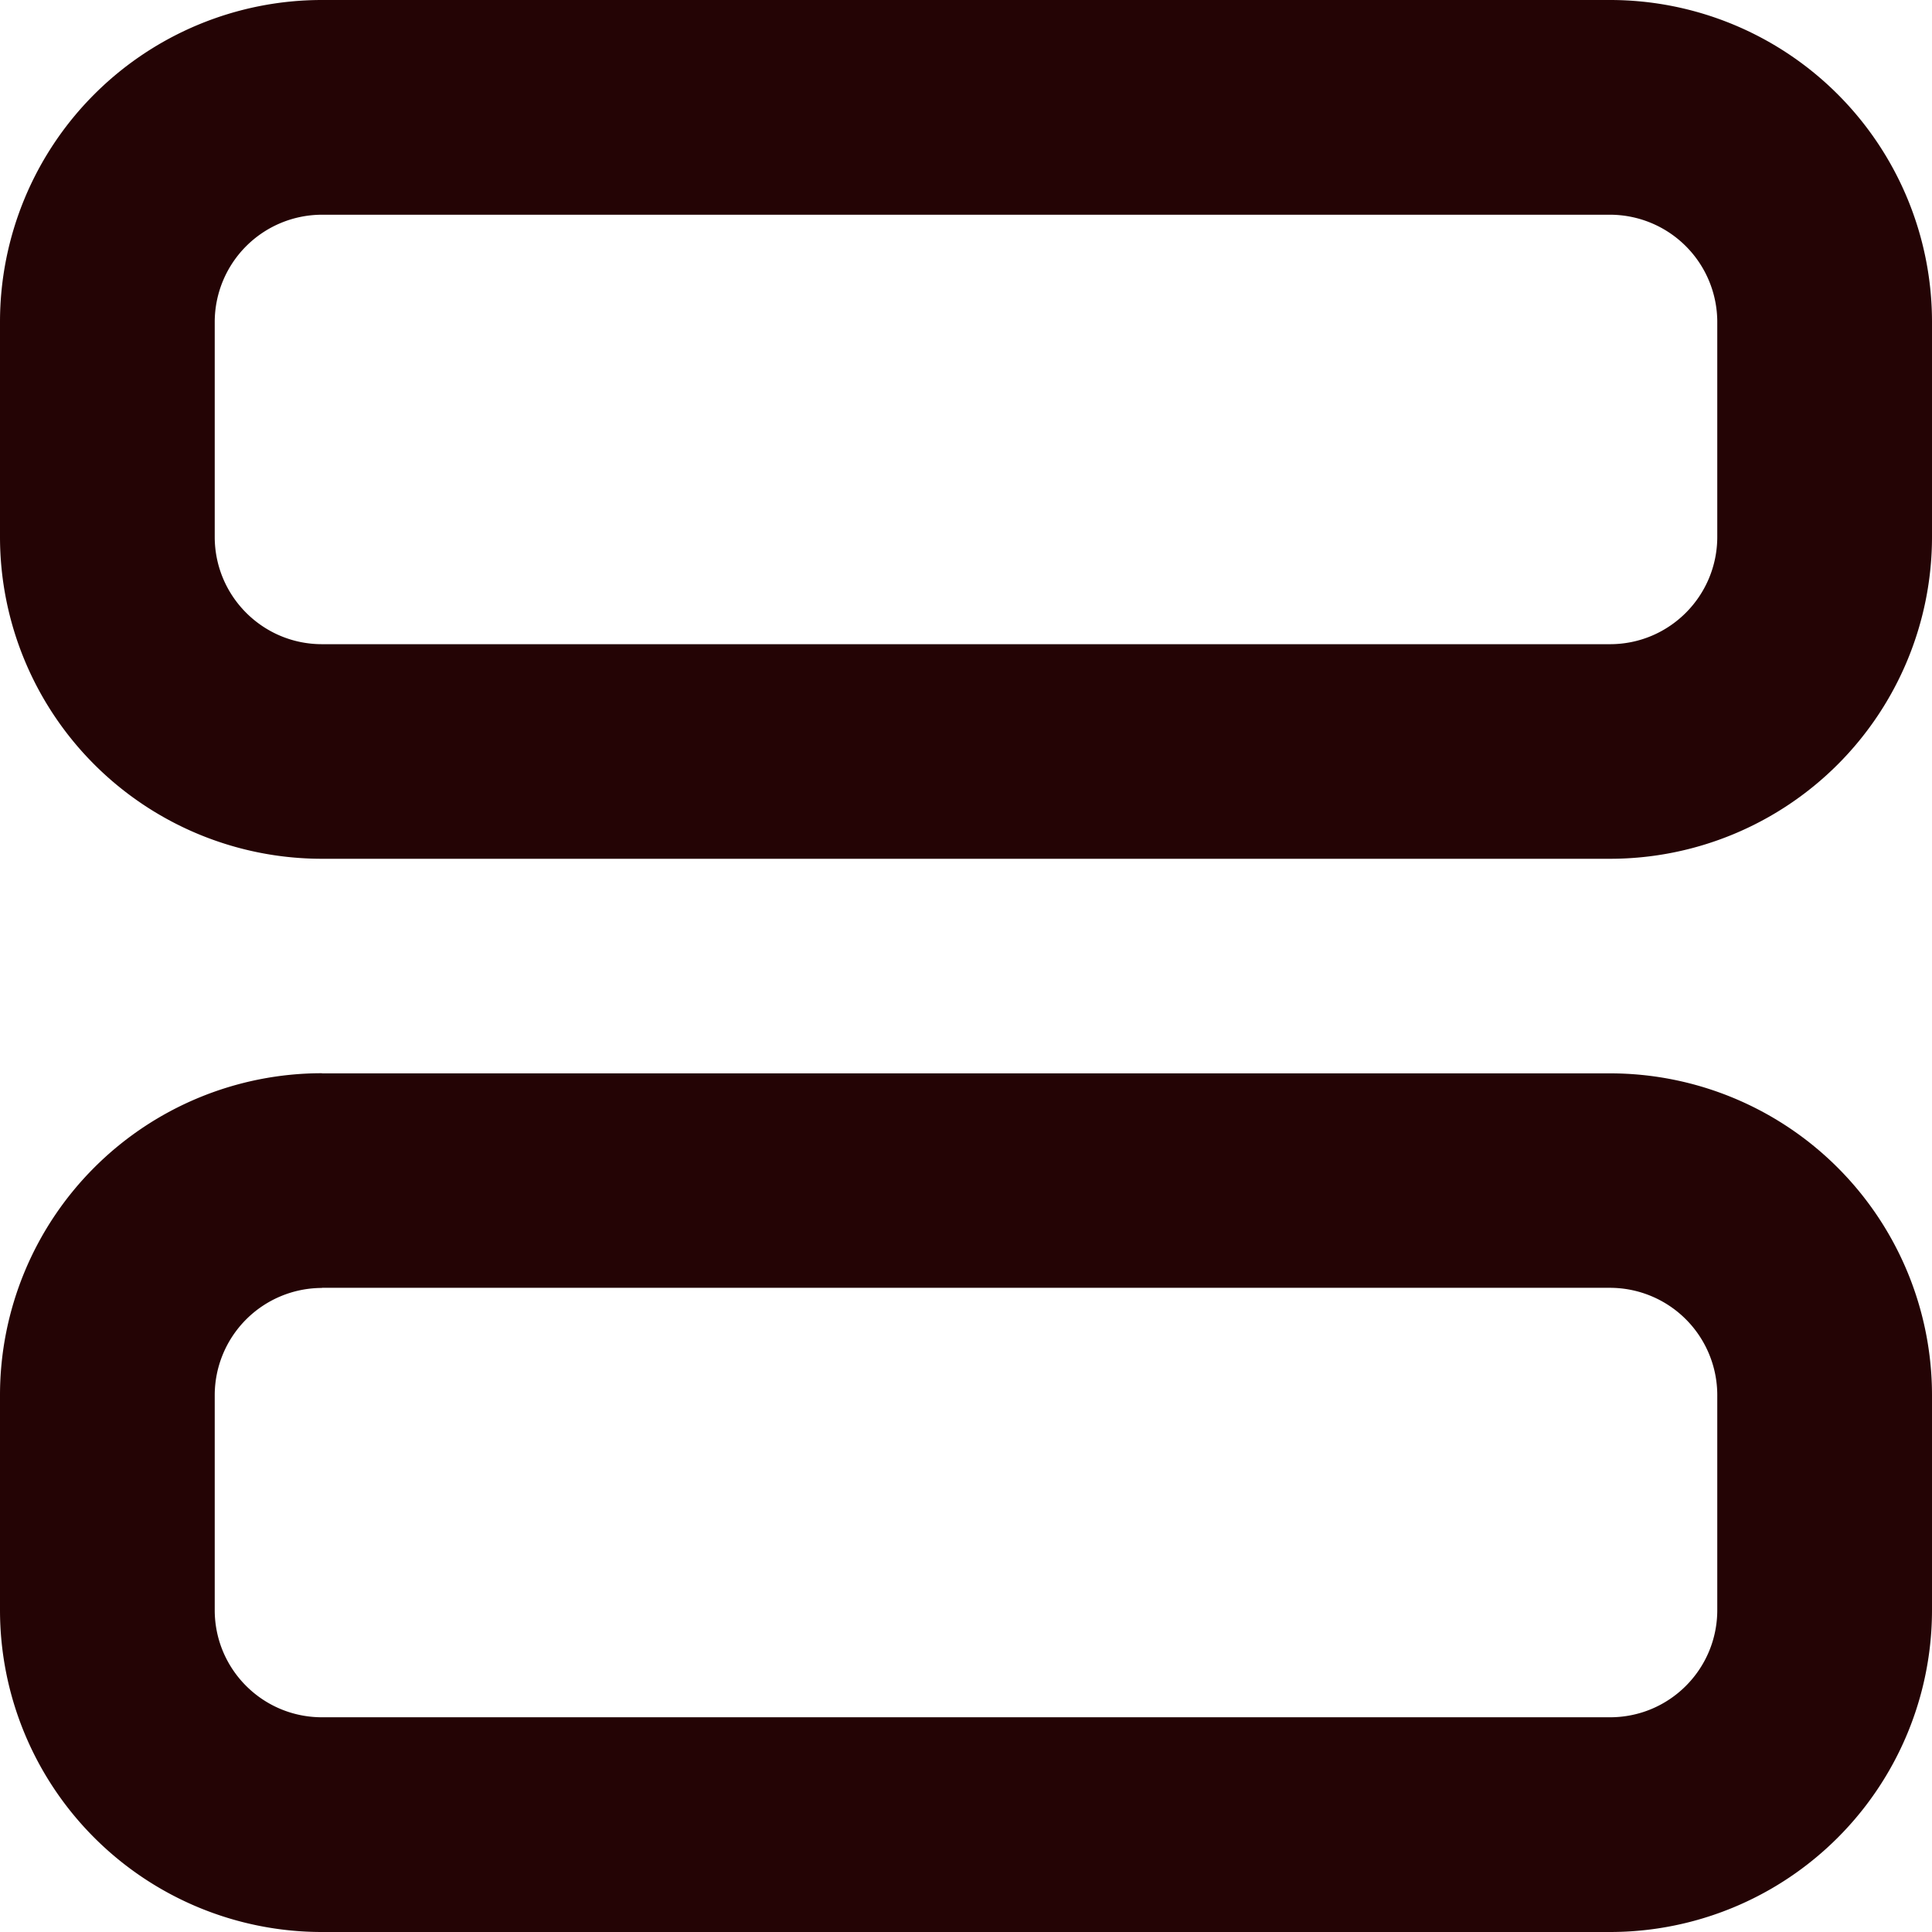 <svg width="14" height="14" fill="none" xmlns="http://www.w3.org/2000/svg"><path fill-rule="evenodd" clip-rule="evenodd" d="M2.333 0h9.334A2.333 2.333 0 0114 2.333V3.89a2.333 2.333 0 01-2.333 2.333H2.333A2.333 2.333 0 010 3.89V2.333A2.333 2.333 0 012.333 0zm0 7.778h9.334A2.333 2.333 0 0114 10.11v1.556A2.333 2.333 0 0111.667 14H2.333A2.333 2.333 0 010 11.667V10.11a2.333 2.333 0 012.333-2.333zm0-6.222a.778.778 0 00-.777.777V3.89c0 .43.348.778.777.778h9.334c.43 0 .777-.349.777-.778V2.333a.778.778 0 00-.777-.777H2.333zm0 7.777a.778.778 0 00-.777.778v1.556c0 .43.348.777.777.777h9.334c.43 0 .777-.348.777-.777V10.11a.778.778 0 00-.777-.778H2.333z" fill="#240405"/></svg>